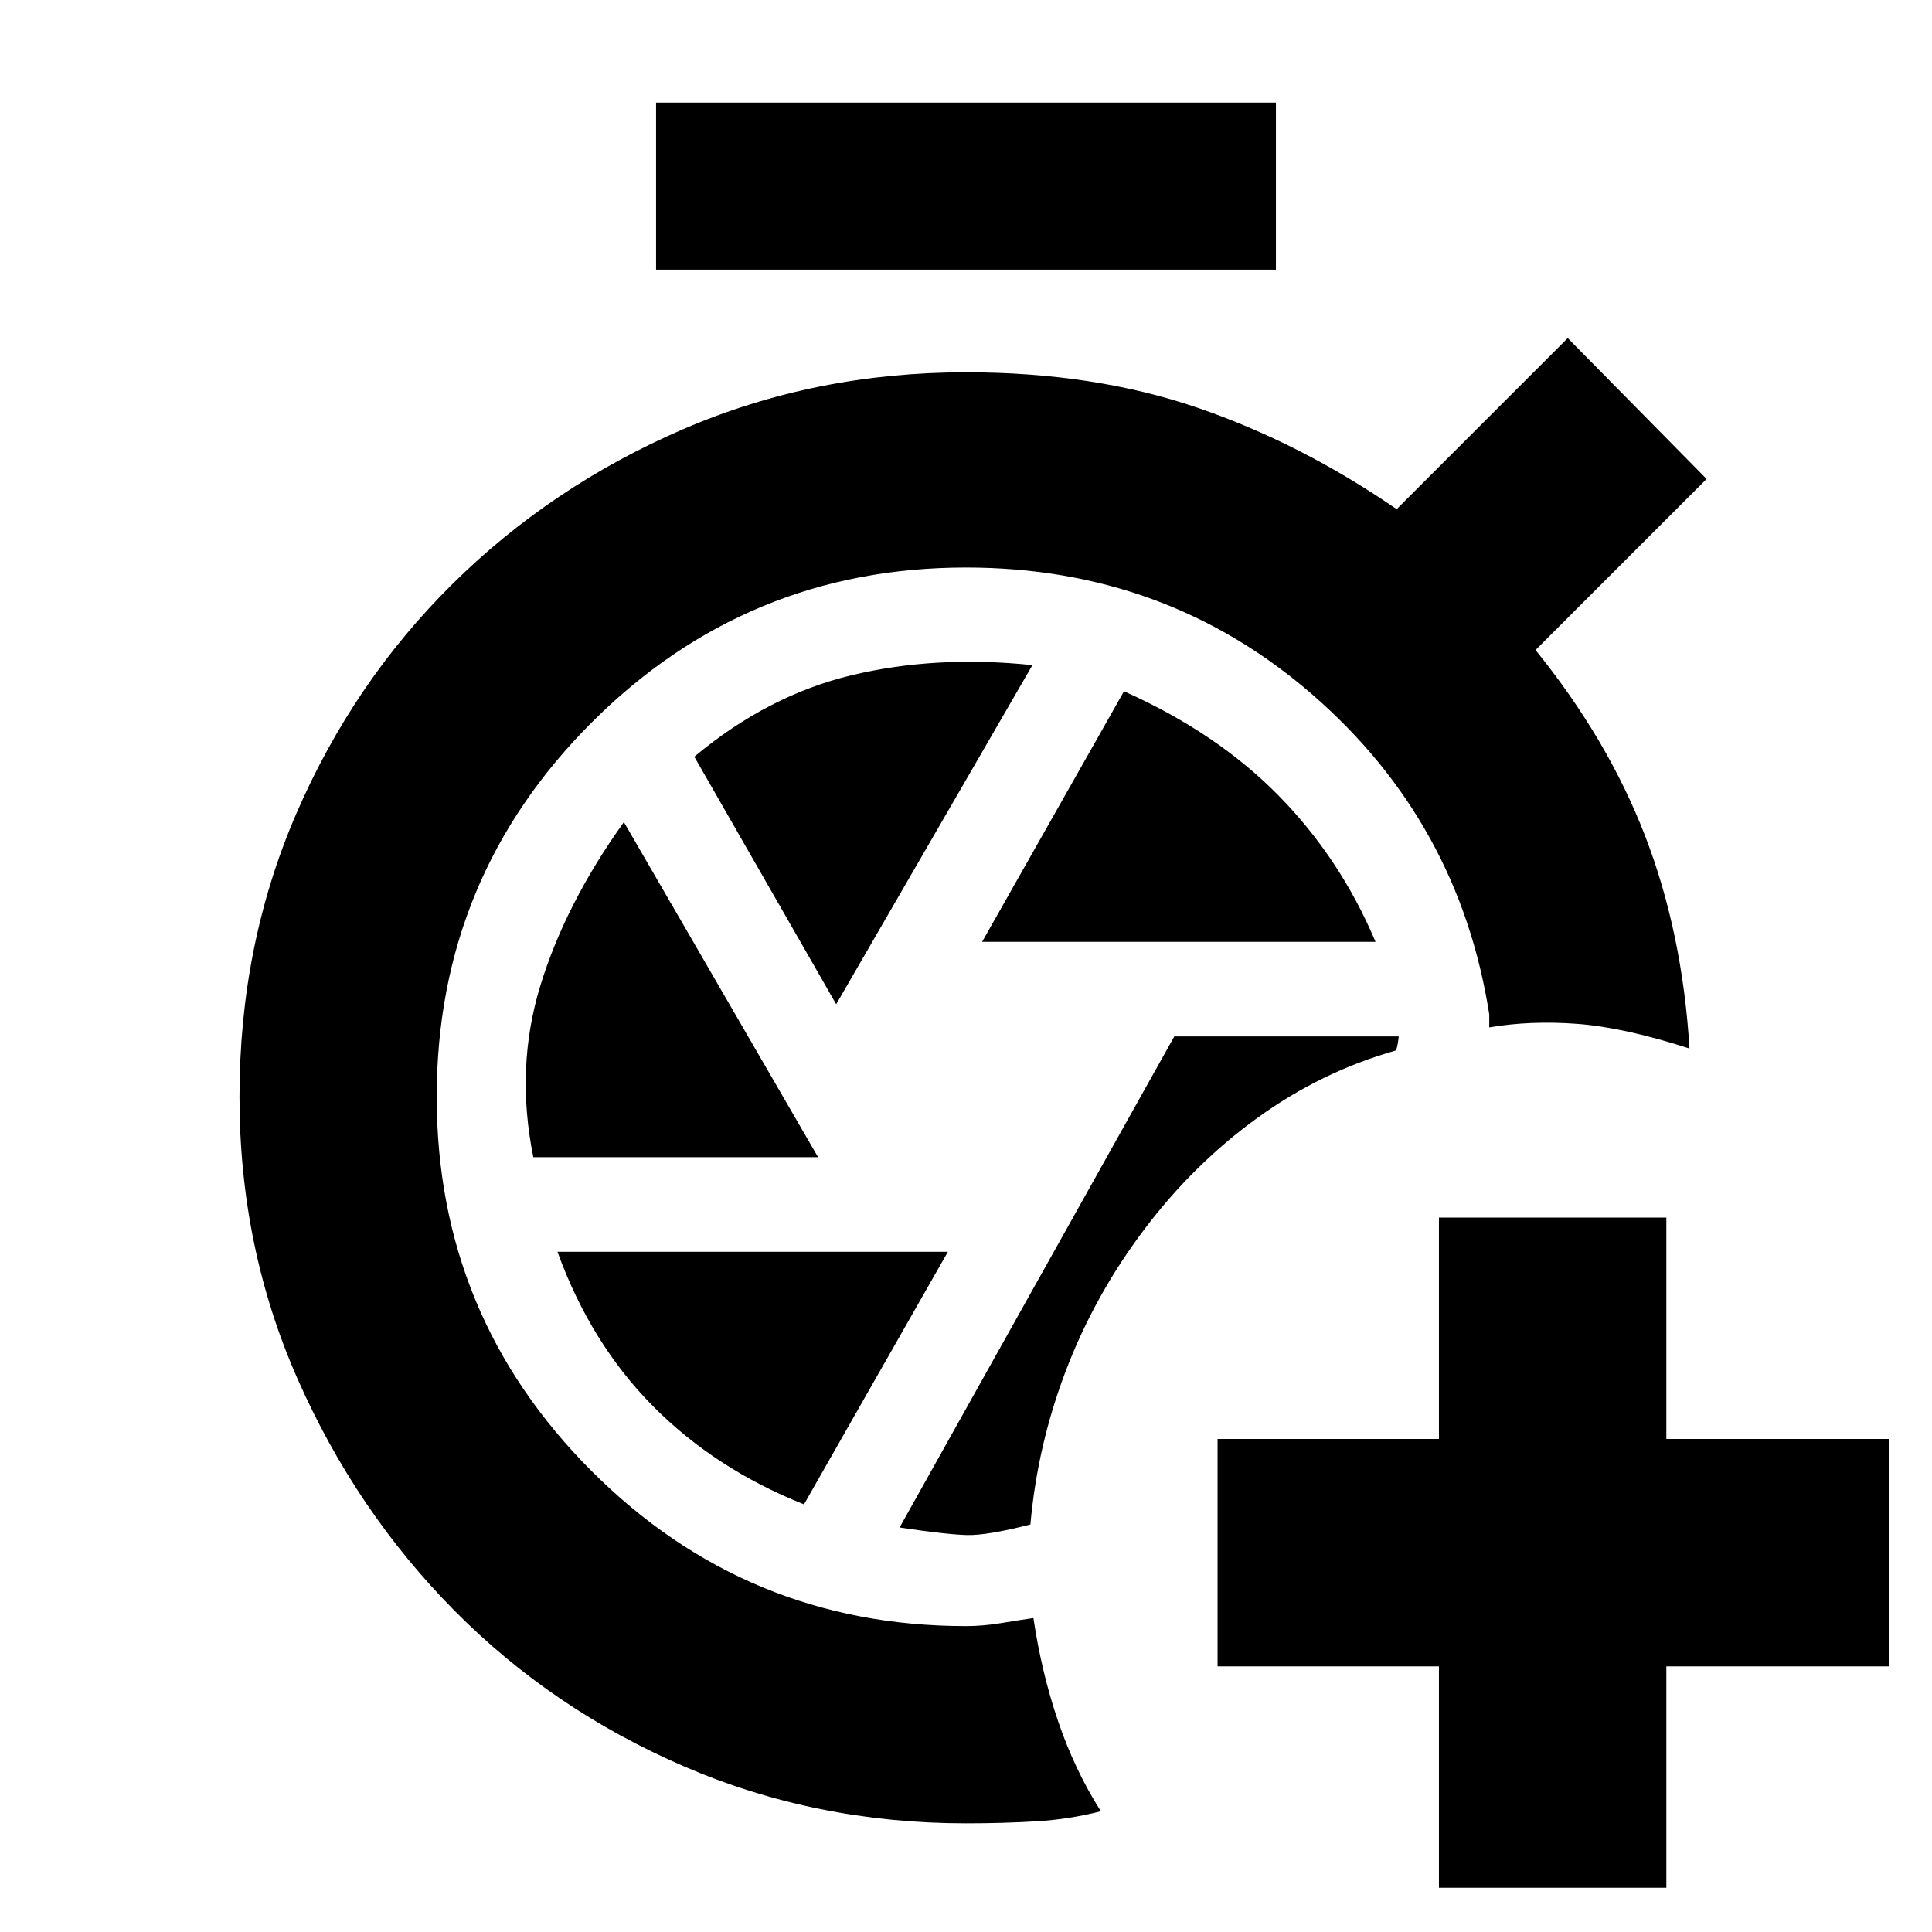<svg xmlns="http://www.w3.org/2000/svg" height="20" viewBox="0 -960 960 960" width="20"><path d="M715-22v-110H605v-113h110v-110h113v110h110.5v113H828v110H715ZM326-826v-83h308v83H326ZM480-54q-74.5 0-140-28.25t-114.25-77.5Q177-209 148-274.5T119-415q0-75.5 28.25-140.75t77.5-114q49.25-48.75 114.75-77T480-775q63.5 0 114.75 17.5T694-707l85-85 69 70-85 85q36 44.5 54.5 92.5t22 105.5q-32.5-10.5-55.75-12.25T740-449.5v-6.5q-15-95.5-87.75-158.75T480-678q-109 0-186 77t-77 186q0 109 77 186t186 77q8.5 0 17.5-1.5t16-2.5q4 27 12.25 51.25T547-60q-15.5 4-32 5t-35 1Zm32-148.5q3.5-39.5 17.75-76.75T568.5-349q24.5-32.5 56.25-55.5T693.5-438q.5-.5 1-3.25t.5-3.75H583.5L447-201q23.5 3.5 33.5 3.75t31.5-5.25ZM488-492h195.5q-17.5-41.5-48.25-72.75T558.5-616.5L488-492Zm-72.5 31L513-629.5q-48-5-89.75 5T345-584l70.5 123ZM265-385h141.5L310-551.5q-29 40.5-41.5 81.25T265-385Zm134.5 172.5L471-338H277q16.5 45.5 47.5 76.75t75 48.75Z"/></svg>
